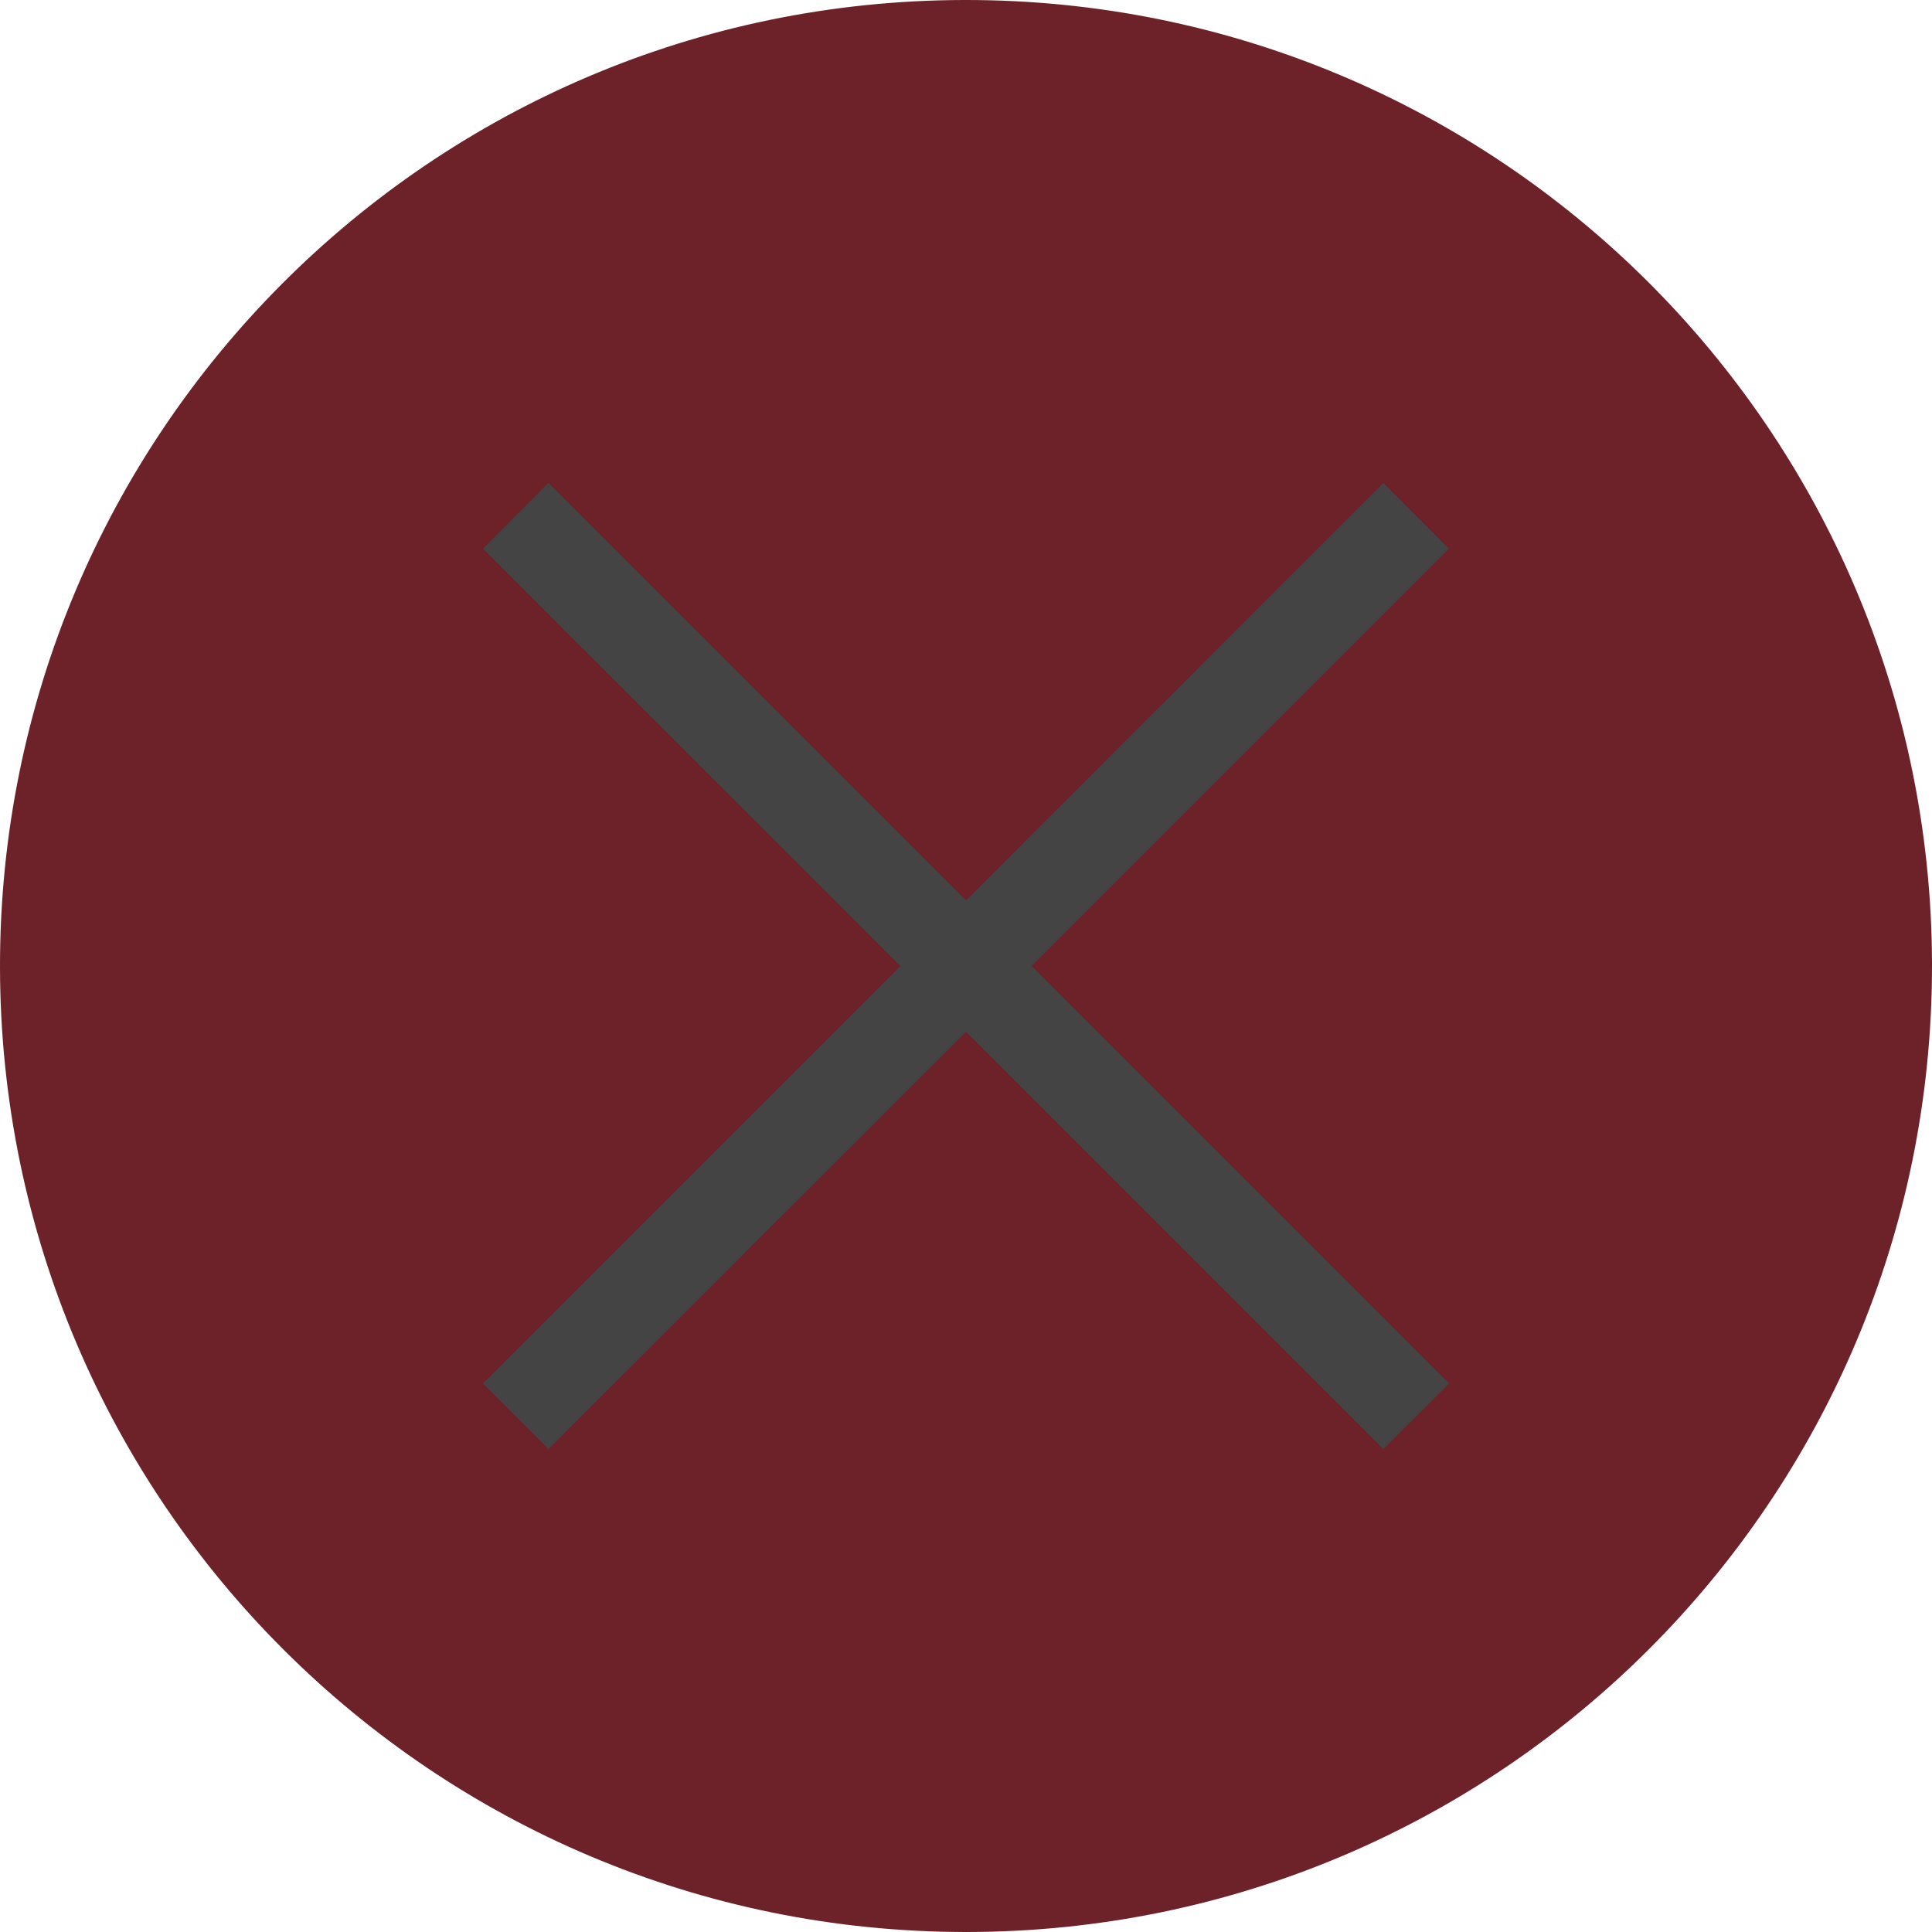 <svg width="16" height="16" version="1.1" xmlns="http://www.w3.org/2000/svg">
 <path d="m16 8c0 4.416-3.578 7.997-7.994 8-4.416 0.003-7.999-3.572-8.006-7.989-0.006-4.416 3.567-8.002 7.983-8.011 4.416-0.01 8.005 3.561 8.017 7.977" fill="#6d2229" fill-rule="evenodd"/>
 <path transform="translate(4,4)" d="M 4,3.457 7.456,0 7.999,0.544 4.543,4 8,7.457 7.456,8 4,4.544 0.543,8 0,7.457 3.457,4 0,0.544 0.543,0 Z" fill="#444444"/>
</svg>
